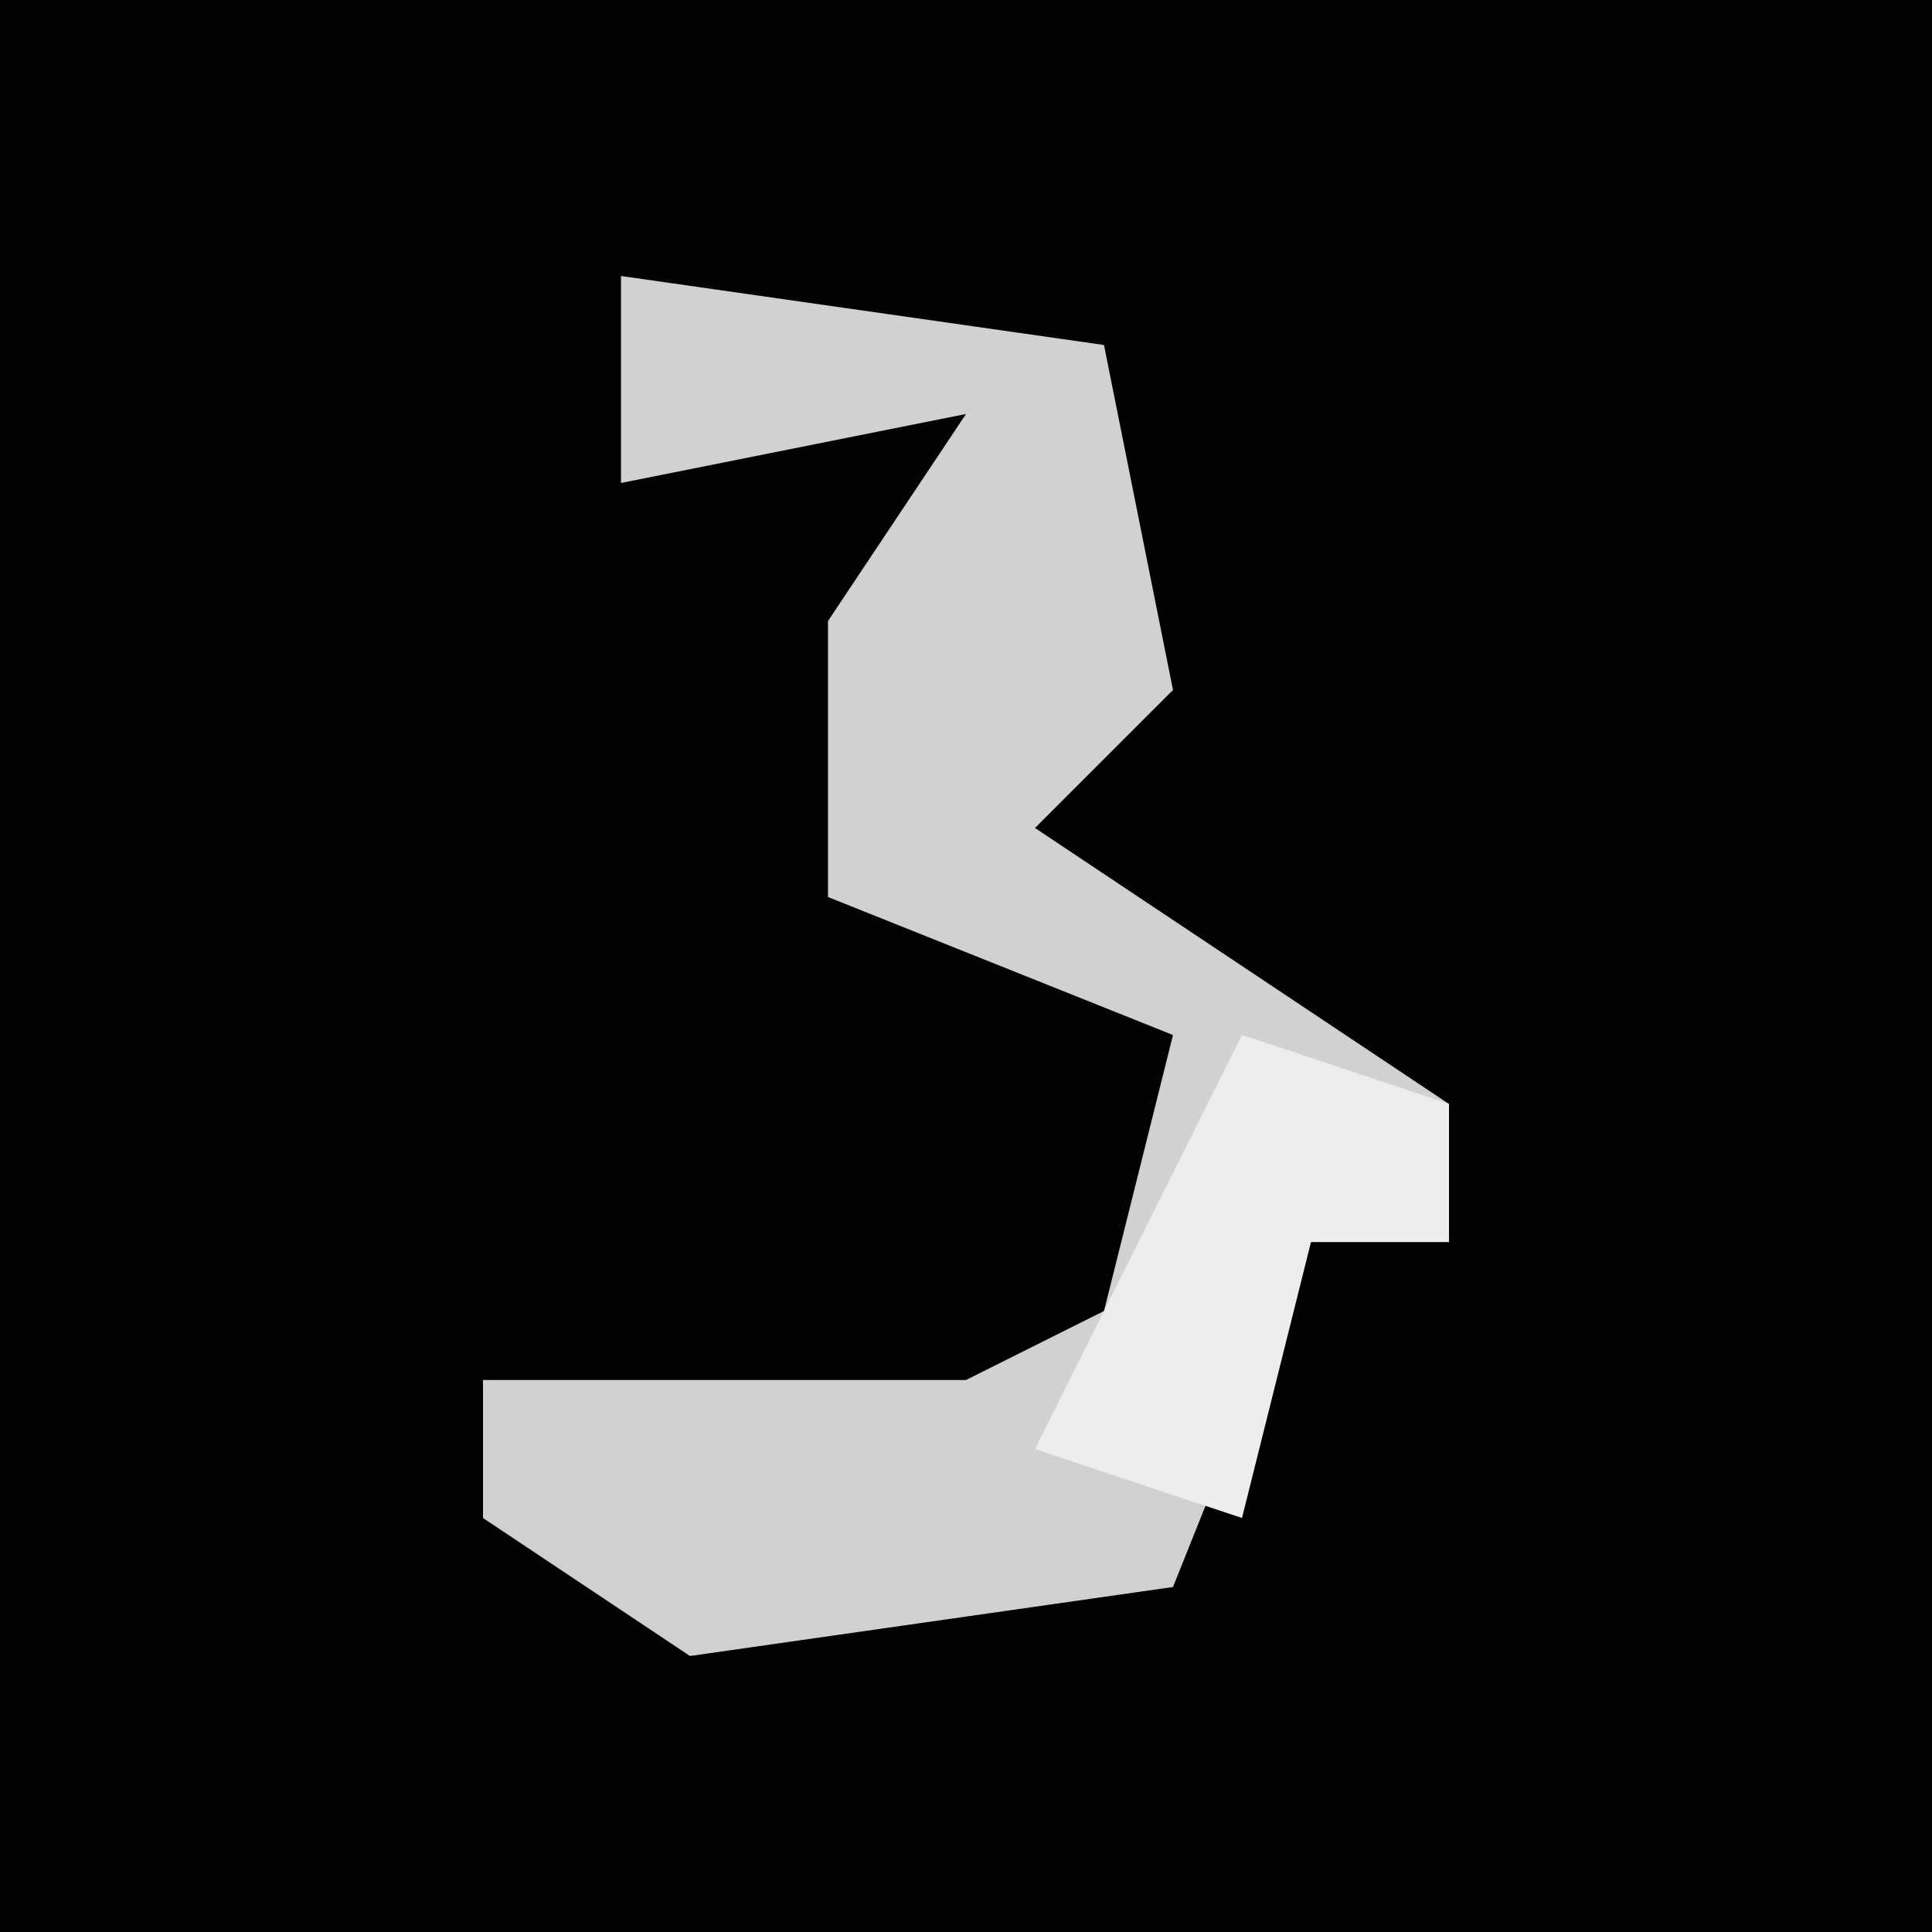 <?xml version="1.0" encoding="UTF-8"?>
<svg version="1.1" xmlns="http://www.w3.org/2000/svg" width="28" height="28">
<path d="M0,0 L28,0 L28,28 L0,28 Z " fill="#020202" transform="translate(0,0)"/>
<path d="M0,0 L7,1 L8,6 L6,8 L12,12 L12,14 L10,14 L8,19 L1,20 L-2,18 L-2,16 L5,16 L7,15 L8,11 L3,9 L3,5 L5,2 L0,3 Z " fill="#D1D1D1" transform="translate(9,4)"/>
<path d="M0,0 L3,1 L3,3 L1,3 L0,7 L-3,6 Z " fill="#EDEDED" transform="translate(18,15)"/>
</svg>

